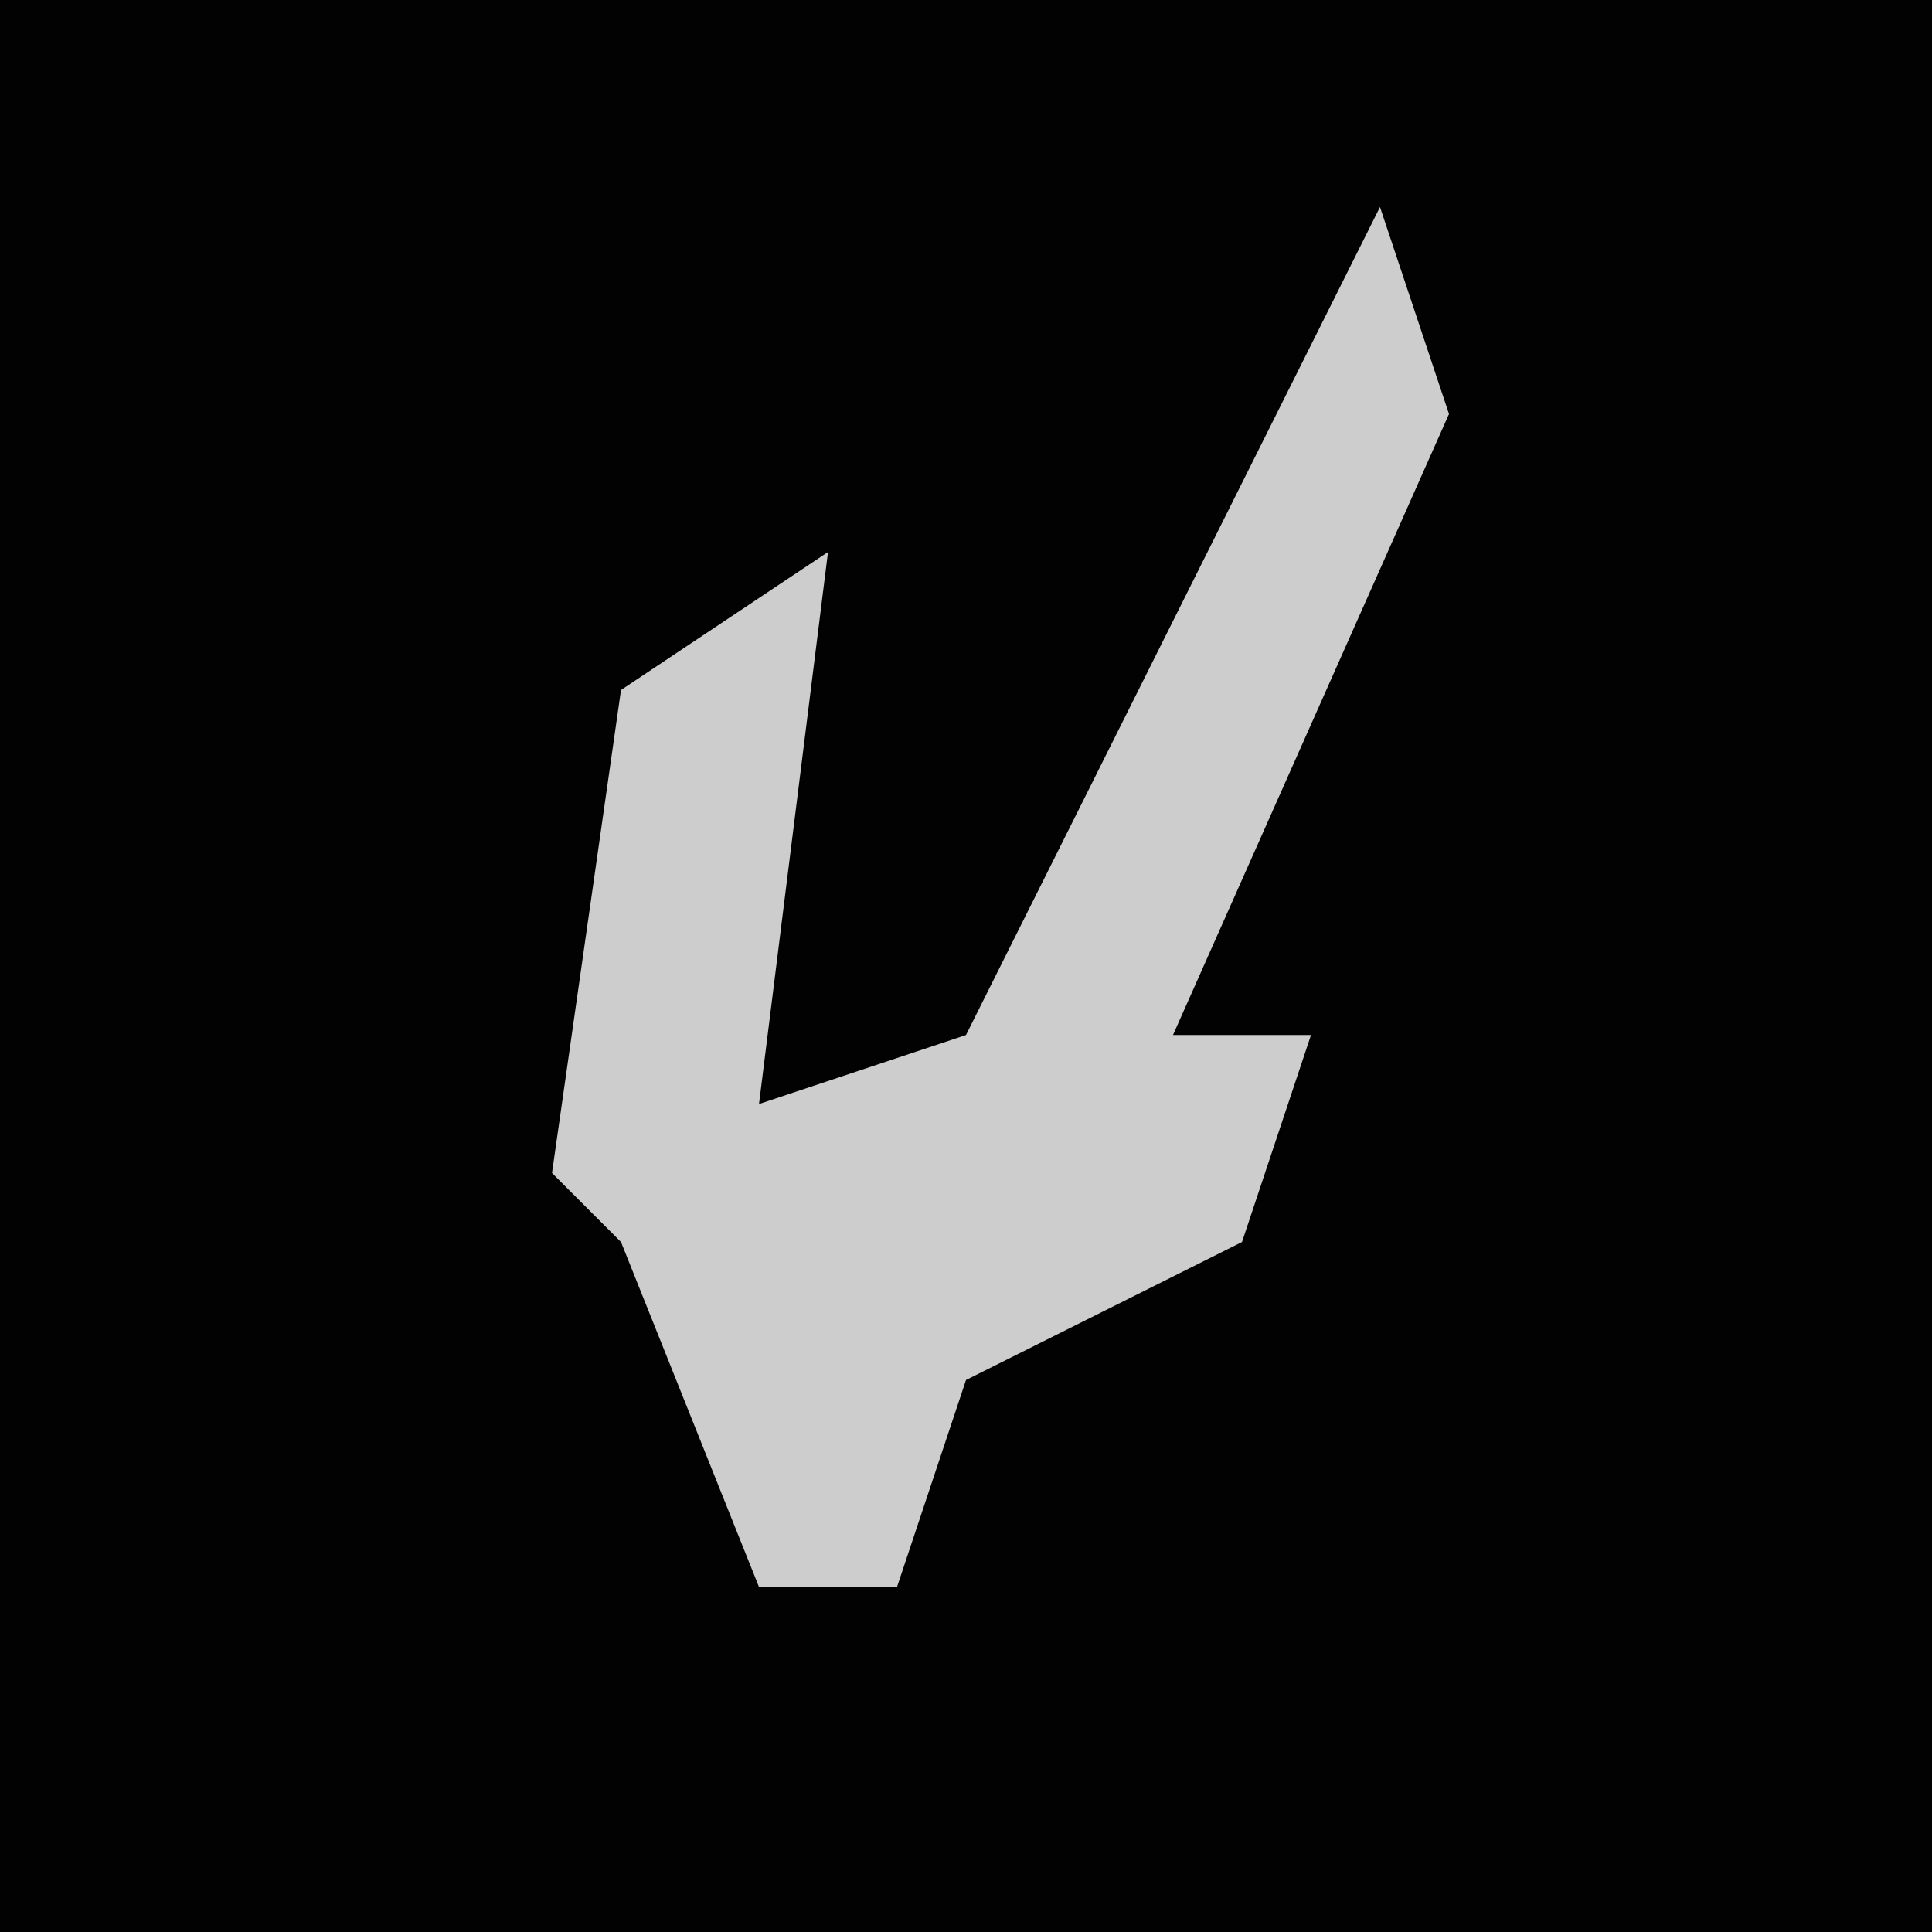 <?xml version="1.0" encoding="UTF-8"?>
<svg version="1.1" xmlns="http://www.w3.org/2000/svg" width="28" height="28">
<path d="M0,0 L28,0 L28,28 L0,28 Z " fill="#020202" transform="translate(0,0)"/>
<path d="M0,0 L1,3 L-3,12 L-1,12 L-2,15 L-6,17 L-7,20 L-9,20 L-11,15 L-12,14 L-11,7 L-8,5 L-9,13 L-6,12 Z " fill="#CDCDCD" transform="translate(20,3)"/>
</svg>
